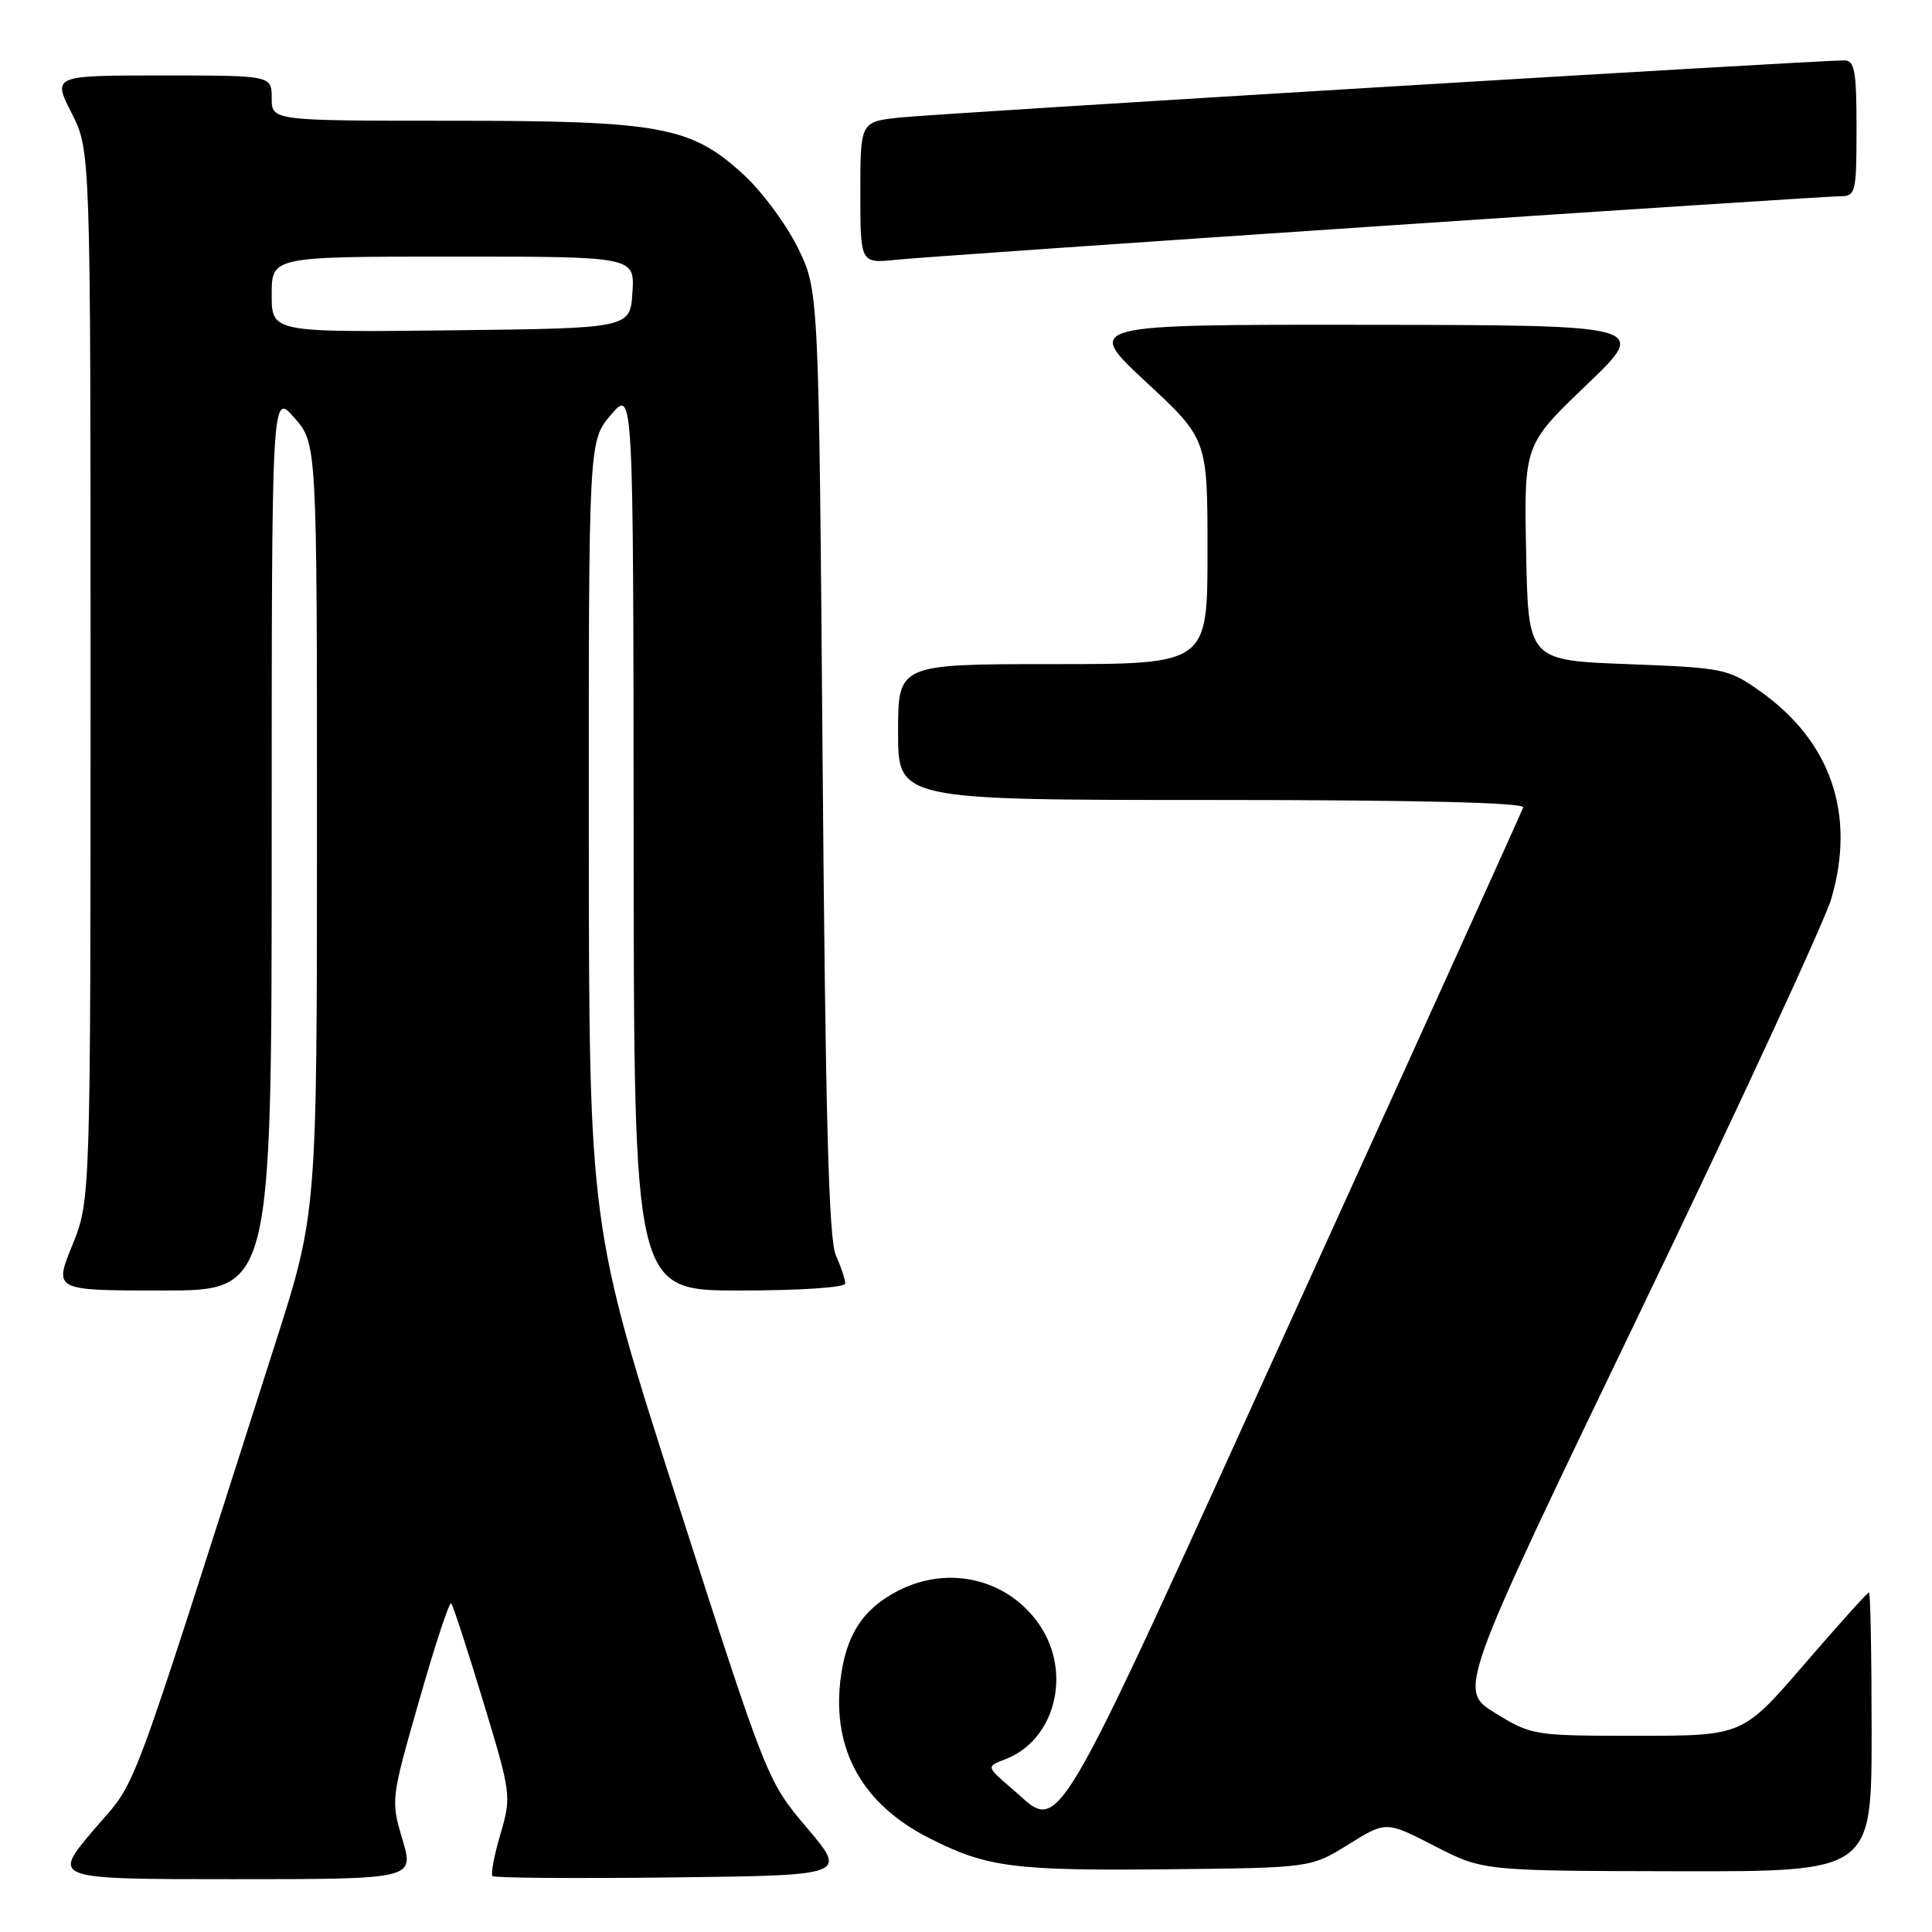 <?xml version="1.0" encoding="UTF-8" standalone="no"?>
<!DOCTYPE svg PUBLIC "-//W3C//DTD SVG 1.1//EN" "http://www.w3.org/Graphics/SVG/1.1/DTD/svg11.dtd" >
<svg xmlns="http://www.w3.org/2000/svg" xmlns:xlink="http://www.w3.org/1999/xlink" version="1.1" viewBox="0 0 256 256">
 <g >
 <path fill="currentColor"
d=" M 53.33 243.75 C 51.78 238.54 51.79 238.41 55.56 225.26 C 57.64 217.97 59.54 212.21 59.78 212.45 C 60.02 212.68 61.92 218.51 64.01 225.40 C 67.75 237.74 67.78 238.00 66.31 243.03 C 65.48 245.84 65.01 248.34 65.26 248.59 C 65.50 248.84 76.18 248.92 88.98 248.77 C 112.26 248.50 112.26 248.50 106.95 242.23 C 101.65 235.96 101.65 235.96 89.85 199.23 C 78.05 162.50 78.05 162.50 78.02 110.46 C 78.00 58.42 78.00 58.42 80.96 54.96 C 83.92 51.50 83.92 51.50 83.96 111.25 C 84.00 171.00 84.00 171.00 98.00 171.00 C 106.02 171.00 112.00 170.60 112.00 170.07 C 112.00 169.55 111.44 167.86 110.75 166.32 C 109.81 164.20 109.38 147.91 109.00 101.00 C 108.50 38.50 108.50 38.50 105.73 32.86 C 104.21 29.76 100.99 25.40 98.57 23.18 C 91.59 16.74 87.59 16.00 59.82 16.00 C 36.00 16.00 36.00 16.00 36.00 13.00 C 36.00 10.00 36.00 10.00 21.48 10.00 C 6.97 10.00 6.97 10.00 9.48 14.97 C 12.00 19.93 12.00 19.93 12.00 89.49 C 12.00 159.04 12.00 159.04 9.57 165.02 C 7.14 171.00 7.14 171.00 21.57 171.00 C 36.00 171.00 36.00 171.00 36.00 111.47 C 36.00 51.93 36.00 51.93 39.00 55.35 C 42.00 58.76 42.00 58.76 42.00 109.76 C 42.00 160.76 42.00 160.76 36.44 178.13 C 16.30 241.09 18.44 235.37 12.39 242.50 C 6.87 249.00 6.87 249.00 30.88 249.00 C 54.89 249.00 54.89 249.00 53.33 243.75 Z  M 178.67 244.40 C 183.66 241.30 183.66 241.30 190.08 244.60 C 196.50 247.90 196.50 247.90 222.25 247.95 C 248.00 248.00 248.00 248.00 248.00 229.50 C 248.00 219.32 247.84 211.00 247.65 211.00 C 247.45 211.00 243.61 215.28 239.10 220.50 C 230.91 230.00 230.91 230.00 216.97 230.00 C 203.21 230.00 202.97 229.96 198.11 226.98 C 193.20 223.95 193.20 223.95 217.14 174.23 C 230.31 146.88 241.79 122.06 242.66 119.07 C 245.94 107.85 242.59 98.18 233.14 91.53 C 229.00 88.61 228.34 88.48 215.67 88.00 C 202.50 87.50 202.50 87.50 202.22 73.22 C 201.94 58.94 201.94 58.94 210.22 51.01 C 218.50 43.08 218.50 43.08 181.08 43.04 C 143.67 43.00 143.67 43.00 151.83 50.59 C 160.00 58.17 160.00 58.17 160.00 73.09 C 160.00 88.00 160.00 88.00 139.50 88.00 C 119.00 88.00 119.00 88.00 119.00 97.00 C 119.00 106.00 119.00 106.00 160.58 106.00 C 187.72 106.00 202.05 106.35 201.83 106.99 C 201.65 107.54 188.00 137.68 171.50 173.98 C 138.54 246.47 140.77 242.72 134.08 237.00 C 130.67 234.08 130.67 234.08 133.20 233.11 C 139.80 230.60 142.08 221.69 137.75 215.32 C 133.62 209.25 125.78 207.33 119.07 210.75 C 114.32 213.17 112.07 216.65 111.36 222.63 C 110.26 231.89 114.31 239.10 123.13 243.56 C 130.76 247.43 134.23 247.89 154.59 247.69 C 173.68 247.50 173.68 247.50 178.67 244.40 Z  M 182.64 29.97 C 215.17 27.78 242.74 26.00 243.89 26.00 C 245.88 26.00 246.00 25.48 246.00 17.00 C 246.00 9.37 245.75 8.00 244.38 8.00 C 240.55 8.00 124.01 15.05 119.25 15.57 C 114.00 16.14 114.00 16.14 114.00 25.52 C 114.00 34.91 114.00 34.91 118.75 34.42 C 121.36 34.15 150.11 32.15 182.64 29.97 Z  M 36.00 39.02 C 36.00 34.00 36.00 34.00 60.05 34.00 C 84.11 34.00 84.11 34.00 83.80 38.75 C 83.50 43.50 83.50 43.50 59.75 43.77 C 36.00 44.04 36.00 44.04 36.00 39.02 Z "/>
</g>
</svg>